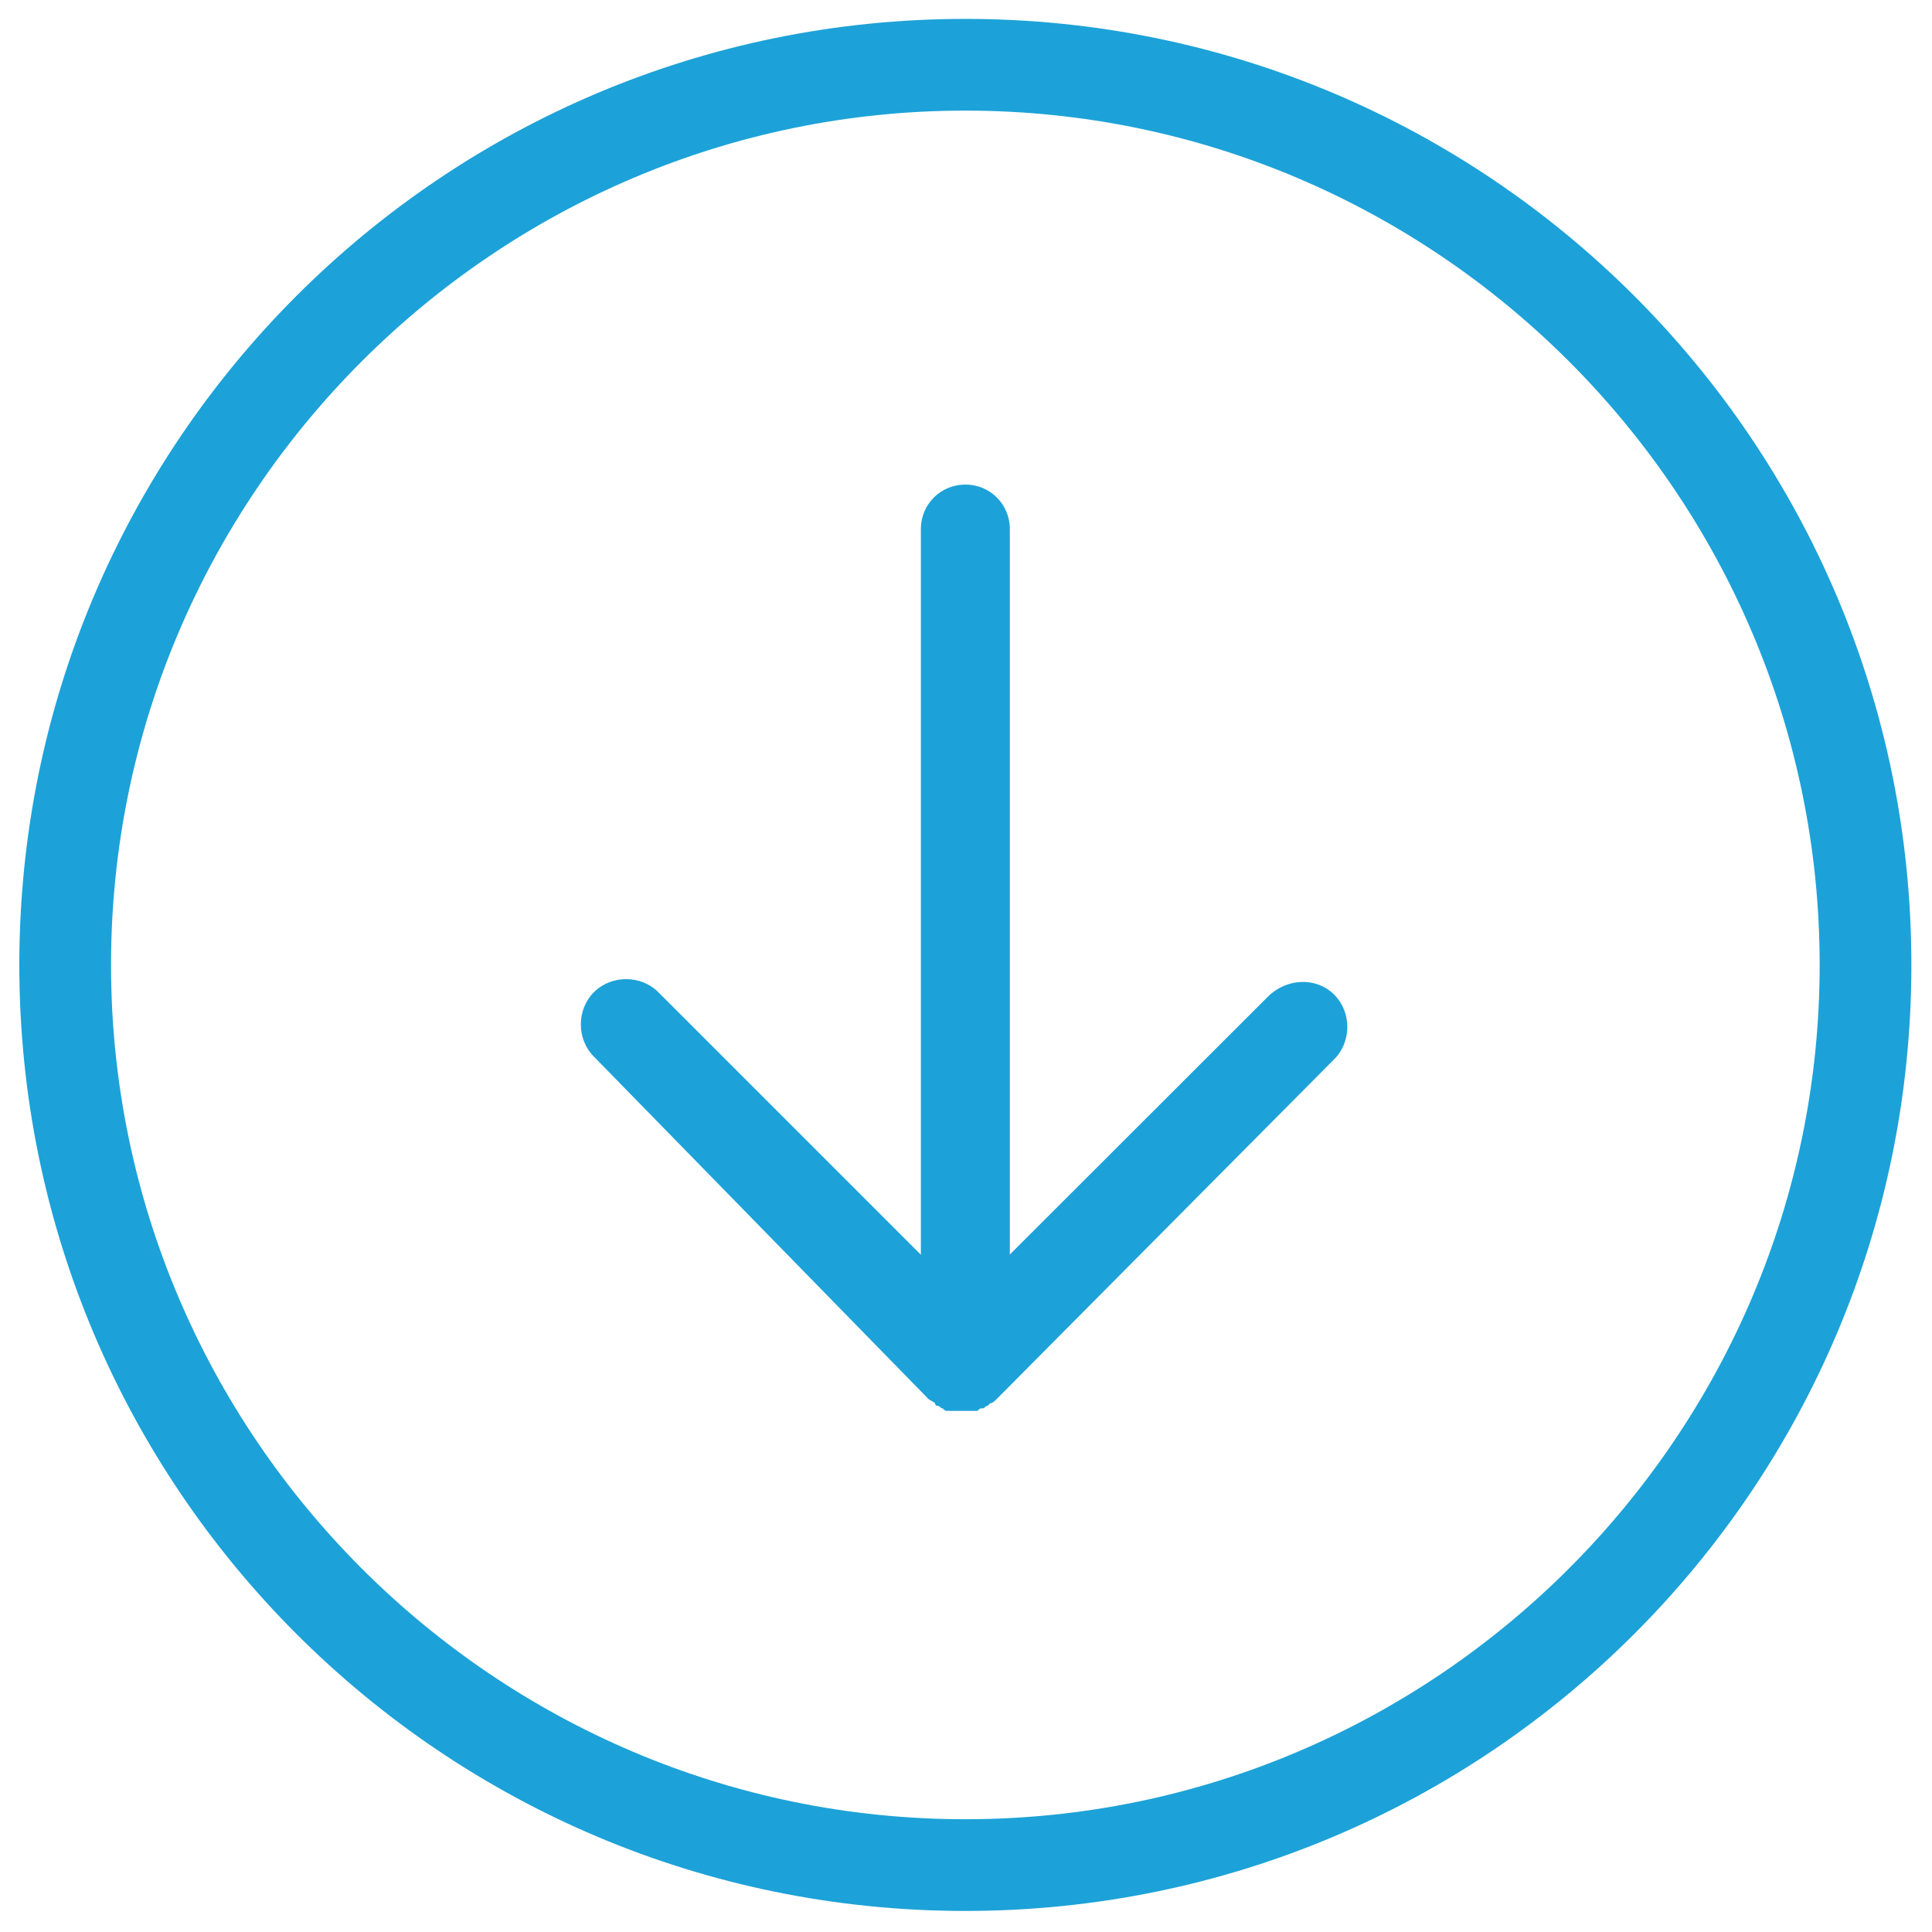 <svg width="500" height="500" xmlns="http://www.w3.org/2000/svg">
 <g>
  <title>Layer 1</title>
  <g id="svg_5">
   <path id="svg_6" d="m249.83,4.891c-135.23,0 -244.828,109.598 -244.828,244.828c0,135.234 109.598,244.832 244.828,244.832c135.234,0 244.832,-109.598 244.832,-244.832c0,-135.23 -109.598,-244.828 -244.832,-244.828l0,0zm0,465.926c-121.763,0 -221.095,-99.332 -221.095,-221.098c0,-121.762 99.332,-221.094 221.095,-221.094c121.766,0 221.098,99.332 221.098,221.094c0,121.766 -99.332,221.098 -221.098,221.098l0,0zm95.477,-213.383c4.508,4.512 4.508,12.164 0,16.676l-87.168,87.762c-0.652,0.652 -1.305,1.305 -1.898,1.305l-0.652,0.652c-0.652,0 -0.652,0.652 -1.309,0.652c-0.652,0 -0.652,0 -1.305,0.652h-7.711c-0.657,0 -0.657,0 -1.309,-0.652c-0.652,0 -0.652,-0.652 -1.306,-0.652c0,0 -0.651,0 -0.651,-0.652c-0.652,-0.652 -1.306,-0.652 -1.898,-1.305l-86.395,-88.414c-4.513,-4.512 -4.513,-12.164 0,-16.676c4.508,-4.512 12.164,-4.512 16.672,0l67.944,67.941v-187.805c0,-6.406 5.103,-11.512 11.513,-11.512c6.406,0 11.512,5.105 11.512,11.512v187.746l66.695,-66.637c5.102,-5.101 12.816,-5.101 17.266,-0.593l0,0zm0,0" fill="#1CA2D8"/>
  </g>
 </g>
</svg>